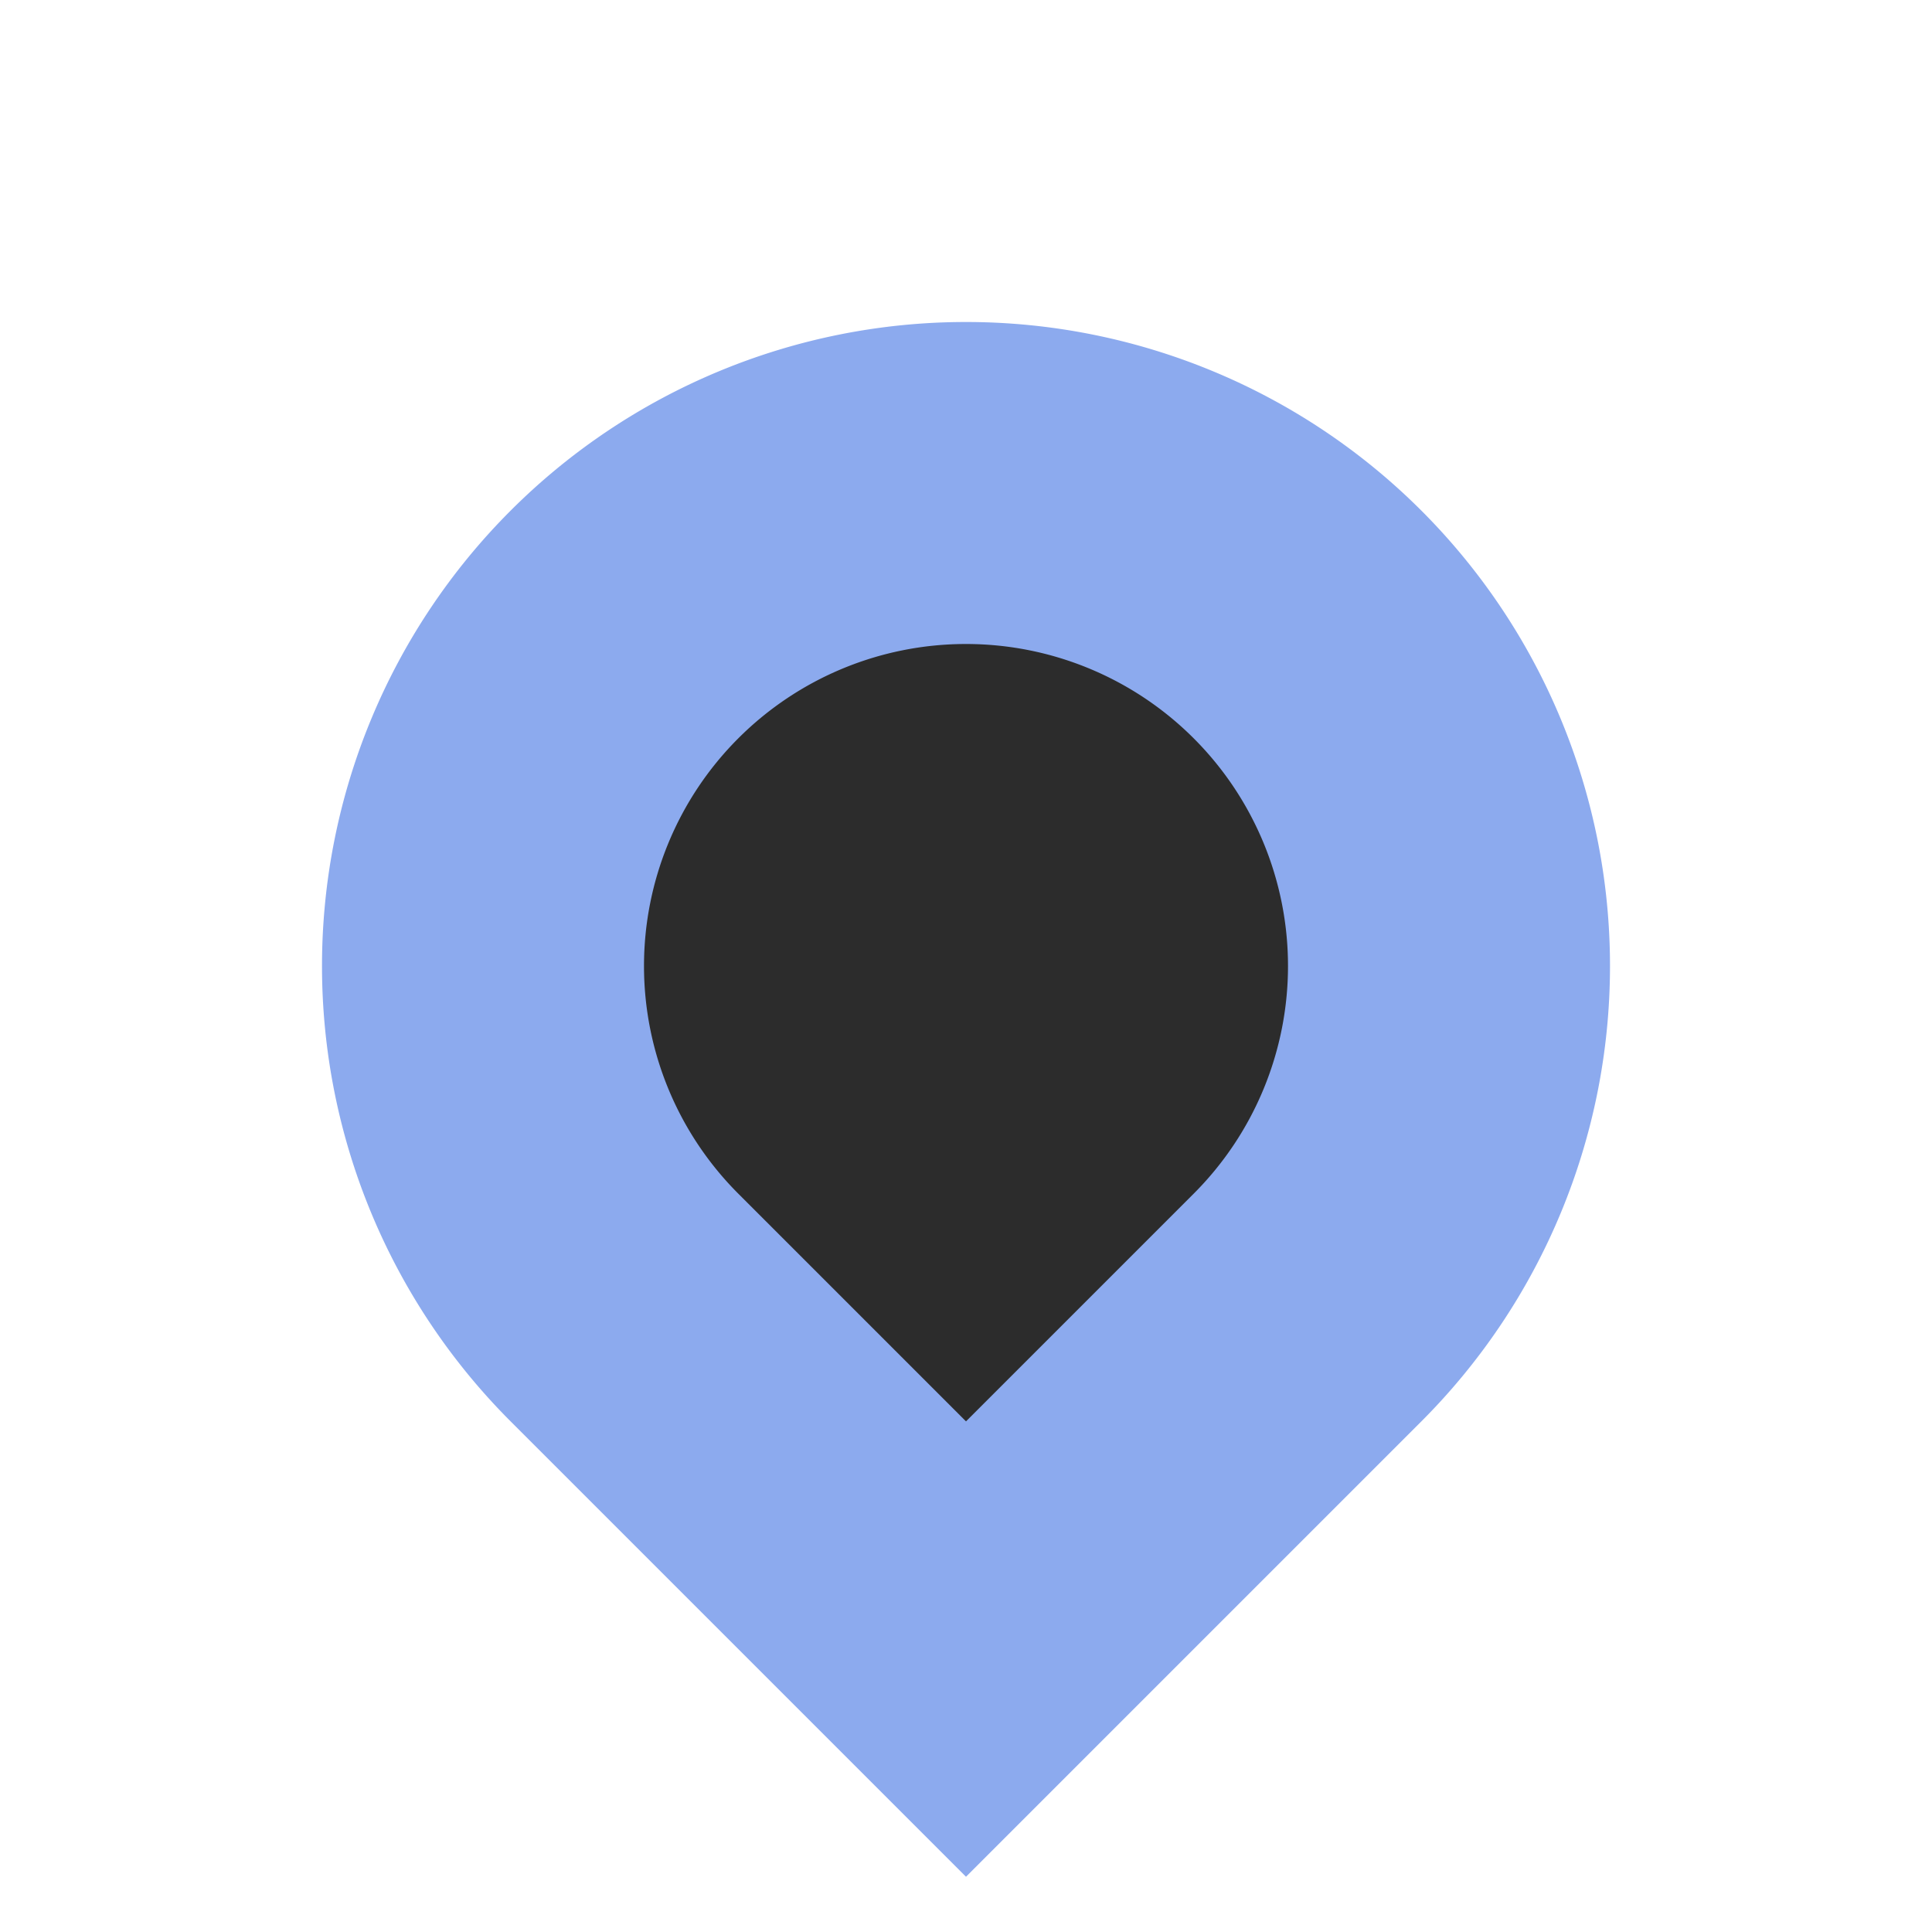 <svg width="48" height="48" version="1.1" xmlns="http://www.w3.org/2000/svg">
 <defs>
  <linearGradient id="color-base-dark" x1="4" x2="19.997" y1="4" y2="4" gradientUnits="userSpaceOnUse">
   <stop stop-color="#2c2c2c" offset="1"/>
  </linearGradient>
  <linearGradient id="color-primary-light" x1="4" x2="19.997" y1="4" y2="4" gradientUnits="userSpaceOnUse">
   <stop stop-color="#8caaee" offset="1"/>
  </linearGradient>
 </defs>
 <g id="scale-horz-marks-before-slider-dark" transform="matrix(-2,0,0,-2,48,48)">
  <rect width="24" height="24" fill="none"/>
  <path transform="rotate(45,12,12)" d="m6 6h6a6 6 0 1 1-6 6z" fill="url(#color-base-dark)" stroke="url(#color-primary-light)" stroke-linecap="round" stroke-width="4" style="paint-order:stroke fill markers"/>
 </g>
</svg>
